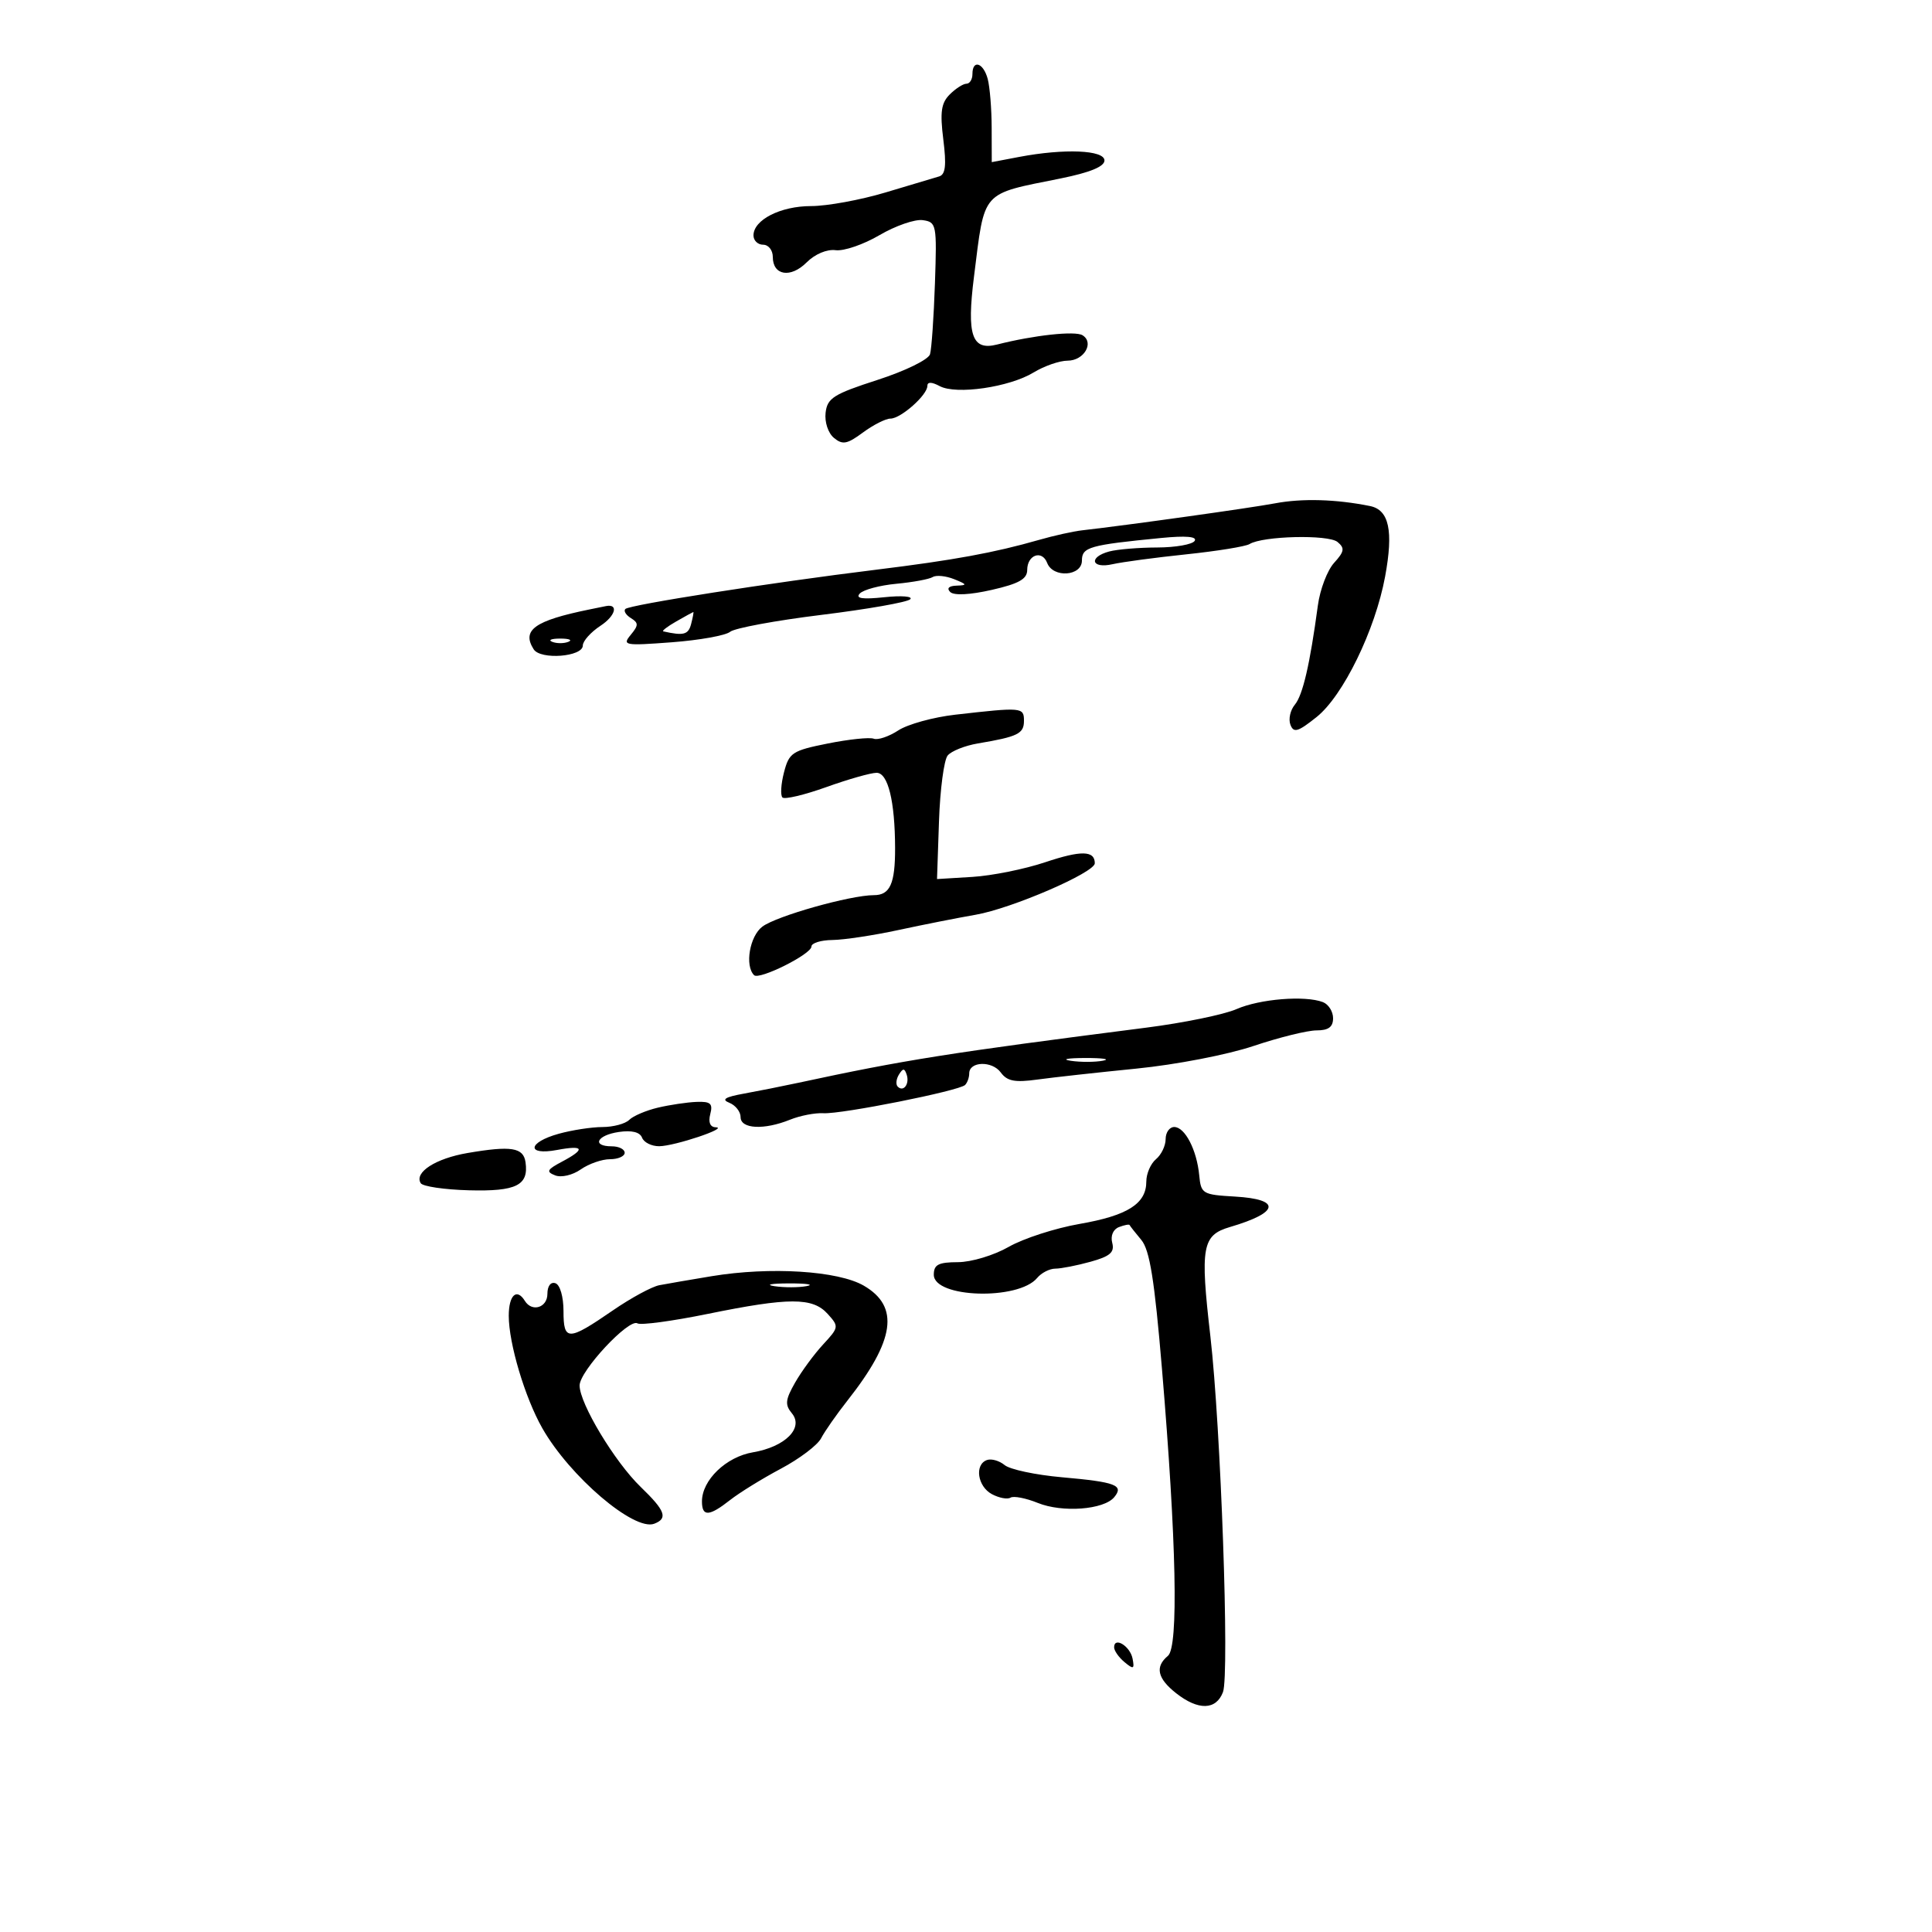 <svg xmlns="http://www.w3.org/2000/svg" width="300" height="300" viewBox="0 0 300 300" version="1.1">
	<path d="M 151 11.500 C 151 12.325, 150.582 13, 150.071 13 C 149.561 13, 148.393 13.750, 147.477 14.666 C 146.144 15.999, 145.944 17.399, 146.478 21.670 C 146.979 25.683, 146.817 27.104, 145.822 27.398 C 145.095 27.612, 141.337 28.736, 137.472 29.894 C 133.606 31.052, 128.419 32, 125.944 32 C 121.196 32, 117 34.138, 117 36.557 C 117 37.351, 117.675 38, 118.500 38 C 119.325 38, 120 38.852, 120 39.893 C 120 42.782, 122.766 43.234, 125.249 40.751 C 126.549 39.451, 128.399 38.671, 129.759 38.849 C 131.028 39.016, 134.093 37.964, 136.571 36.511 C 139.049 35.059, 142.072 34.012, 143.288 34.185 C 145.420 34.489, 145.488 34.844, 145.177 44 C 144.999 49.225, 144.656 54.175, 144.415 55 C 144.169 55.842, 140.580 57.597, 136.238 59 C 129.437 61.197, 128.464 61.813, 128.199 64.086 C 128.029 65.548, 128.591 67.245, 129.491 67.993 C 130.836 69.109, 131.537 68.979, 134.001 67.157 C 135.606 65.971, 137.527 65, 138.271 65 C 139.877 65, 144 61.348, 144 59.926 C 144 59.275, 144.665 59.286, 145.919 59.957 C 148.483 61.329, 156.736 60.128, 160.500 57.835 C 162.150 56.830, 164.527 56.006, 165.781 56.004 C 168.324 56, 169.958 53.210, 168.092 52.057 C 166.947 51.349, 160.536 52.046, 154.832 53.497 C 150.918 54.493, 150.092 52.082, 151.235 43 C 152.950 29.375, 152.192 30.235, 164.717 27.704 C 169.256 26.786, 171.500 25.864, 171.500 24.916 C 171.500 23.293, 165.266 23.035, 158.250 24.368 L 154 25.176 153.986 19.838 C 153.979 16.902, 153.701 13.488, 153.370 12.250 C 152.693 9.725, 151 9.189, 151 11.500 M 198 78.155 C 194.097 78.889, 175.361 81.512, 168 82.353 C 166.625 82.510, 163.633 83.175, 161.351 83.831 C 154.407 85.826, 148.031 86.992, 136 88.470 C 119.820 90.457, 97.753 93.914, 97.104 94.563 C 96.804 94.863, 97.191 95.500, 97.965 95.978 C 99.171 96.724, 99.167 97.095, 97.936 98.584 C 96.588 100.215, 96.976 100.285, 104.310 99.733 C 108.606 99.410, 112.683 98.678, 113.372 98.106 C 114.060 97.535, 120.445 96.352, 127.562 95.477 C 134.678 94.602, 140.877 93.512, 141.337 93.056 C 141.797 92.599, 139.997 92.455, 137.337 92.735 C 133.901 93.096, 132.792 92.931, 133.508 92.164 C 134.062 91.570, 136.615 90.889, 139.181 90.649 C 141.747 90.409, 144.289 89.939, 144.831 89.605 C 145.372 89.270, 146.869 89.418, 148.158 89.935 C 150.180 90.745, 150.234 90.882, 148.550 90.937 C 147.336 90.976, 146.959 91.350, 147.550 91.926 C 148.133 92.494, 150.622 92.368, 154 91.598 C 158.216 90.636, 159.501 89.914, 159.504 88.504 C 159.510 86.145, 161.809 85.339, 162.606 87.417 C 163.517 89.790, 168 89.481, 168 87.045 C 168 84.954, 169.140 84.630, 180.319 83.536 C 184.144 83.161, 185.924 83.315, 185.510 83.983 C 185.165 84.542, 182.546 85.006, 179.691 85.014 C 176.836 85.021, 173.488 85.299, 172.250 85.630 C 168.979 86.507, 169.447 88.358, 172.750 87.610 C 174.262 87.267, 179.421 86.576, 184.214 86.075 C 189.007 85.573, 193.424 84.856, 194.029 84.482 C 196.071 83.220, 206.267 82.976, 207.688 84.156 C 208.843 85.115, 208.757 85.640, 207.157 87.400 C 206.107 88.555, 204.974 91.525, 204.640 94 C 203.395 103.214, 202.298 107.936, 201.055 109.434 C 200.352 110.281, 200.046 111.679, 200.377 112.539 C 200.880 113.850, 201.538 113.656, 204.437 111.343 C 208.558 108.055, 213.544 97.835, 215.079 89.529 C 216.394 82.418, 215.700 79.178, 212.735 78.578 C 207.481 77.515, 202.203 77.363, 198 78.155 M 91.500 94.641 C 83.008 96.379, 80.975 97.835, 82.870 100.824 C 83.933 102.500, 90.500 101.992, 90.500 100.234 C 90.500 99.538, 91.741 98.154, 93.258 97.159 C 95.574 95.640, 96.096 93.716, 94.083 94.116 C 93.763 94.180, 92.600 94.416, 91.500 94.641 M 105 96.500 C 103.625 97.286, 102.725 97.980, 103 98.041 C 106.158 98.748, 106.883 98.556, 107.316 96.898 C 107.589 95.854, 107.742 95.016, 107.656 95.035 C 107.570 95.055, 106.375 95.714, 105 96.500 M 85.750 99.662 C 86.438 99.940, 87.563 99.940, 88.250 99.662 C 88.938 99.385, 88.375 99.158, 87 99.158 C 85.625 99.158, 85.063 99.385, 85.750 99.662 M 148.316 110.979 C 144.915 111.366, 140.941 112.464, 139.485 113.418 C 138.029 114.372, 136.312 114.951, 135.669 114.705 C 135.026 114.460, 131.820 114.794, 128.545 115.449 C 123.018 116.554, 122.530 116.876, 121.738 119.930 C 121.270 121.739, 121.161 123.495, 121.498 123.831 C 121.834 124.168, 124.897 123.443, 128.305 122.221 C 131.712 120.999, 135.229 120, 136.119 120 C 137.887 120, 138.970 124.402, 138.989 131.668 C 139.004 137.217, 138.206 139, 135.707 139 C 132.043 139, 120.572 142.235, 118.379 143.886 C 116.408 145.371, 115.624 149.957, 117.091 151.424 C 117.882 152.216, 126 148.163, 126 146.977 C 126 146.439, 127.463 145.983, 129.250 145.963 C 131.037 145.943, 135.650 145.247, 139.500 144.416 C 143.350 143.586, 148.750 142.517, 151.500 142.041 C 157.079 141.077, 170 135.494, 170 134.049 C 170 132.063, 167.880 132.019, 162.301 133.887 C 159.110 134.956, 154.025 135.980, 151 136.165 L 145.500 136.500 145.805 127.537 C 145.972 122.607, 146.580 118.006, 147.155 117.313 C 147.730 116.620, 149.843 115.777, 151.850 115.439 C 158.049 114.397, 159 113.930, 159 111.933 C 159 109.817, 158.723 109.792, 148.316 110.979 M 192 156.696 C 190.075 157.539, 183.775 158.834, 178 159.572 C 147.268 163.503, 140.446 164.584, 124 168.127 C 121.525 168.660, 117.700 169.421, 115.500 169.819 C 112.580 170.346, 111.972 170.730, 113.250 171.239 C 114.213 171.623, 115 172.626, 115 173.469 C 115 175.310, 118.642 175.496, 122.685 173.862 C 124.233 173.236, 126.562 172.785, 127.861 172.860 C 130.696 173.023, 148.949 169.384, 149.859 168.474 C 150.212 168.122, 150.500 167.314, 150.500 166.680 C 150.500 164.794, 154.051 164.688, 155.401 166.534 C 156.390 167.886, 157.576 168.116, 161.076 167.633 C 163.509 167.298, 170.433 166.533, 176.463 165.933 C 182.596 165.323, 190.604 163.776, 194.639 162.422 C 198.607 161.090, 203.011 160, 204.426 160 C 206.285 160, 207 159.474, 207 158.107 C 207 157.066, 206.288 155.941, 205.418 155.607 C 202.643 154.542, 195.616 155.112, 192 156.696 M 166.264 164.718 C 167.784 164.947, 170.034 164.941, 171.264 164.704 C 172.494 164.467, 171.250 164.279, 168.500 164.286 C 165.750 164.294, 164.744 164.488, 166.264 164.718 M 139.583 166.866 C 139.152 167.563, 139.070 168.403, 139.400 168.733 C 140.295 169.628, 141.271 168.312, 140.787 166.862 C 140.449 165.846, 140.213 165.846, 139.583 166.866 M 102.157 171.995 C 100.319 172.430, 98.316 173.284, 97.707 173.893 C 97.098 174.502, 95.227 175.003, 93.550 175.006 C 91.873 175.009, 88.813 175.480, 86.750 176.053 C 81.914 177.396, 81.709 179.465, 86.500 178.566 C 90.708 177.777, 90.973 178.421, 87.250 180.391 C 84.930 181.618, 84.767 181.950, 86.204 182.512 C 87.157 182.885, 88.906 182.479, 90.176 181.589 C 91.424 180.715, 93.470 180, 94.723 180 C 95.975 180, 97 179.550, 97 179 C 97 178.450, 96.100 178, 95 178 C 91.831 178, 92.678 176.274, 96.093 175.773 C 98.100 175.478, 99.366 175.789, 99.700 176.660 C 99.983 177.397, 101.178 177.993, 102.357 177.985 C 104.757 177.968, 113.278 175.113, 111.133 175.044 C 110.266 175.016, 109.958 174.270, 110.290 173 C 110.720 171.355, 110.341 171.018, 108.156 171.102 C 106.695 171.159, 103.996 171.560, 102.157 171.995 M 181 176.878 C 181 177.910, 180.325 179.315, 179.500 180 C 178.675 180.685, 178 182.245, 178 183.467 C 178 186.913, 175.108 188.750, 167.637 190.050 C 163.862 190.707, 158.912 192.309, 156.637 193.610 C 154.330 194.929, 150.841 195.981, 148.750 195.988 C 145.710 195.998, 145 196.367, 145 197.939 C 145 201.552, 158.130 201.959, 161.053 198.436 C 161.709 197.646, 162.977 196.997, 163.872 196.994 C 164.768 196.991, 167.231 196.508, 169.347 195.921 C 172.377 195.079, 173.091 194.457, 172.708 192.991 C 172.420 191.890, 172.848 190.889, 173.754 190.541 C 174.597 190.218, 175.339 190.076, 175.404 190.226 C 175.468 190.377, 176.286 191.416, 177.221 192.535 C 178.530 194.102, 179.267 198.701, 180.428 212.535 C 182.680 239.364, 183.020 255.738, 181.355 257.120 C 179.312 258.816, 179.712 260.628, 182.635 262.927 C 186.066 265.627, 188.837 265.559, 189.903 262.750 C 190.930 260.045, 189.566 221.549, 187.947 207.500 C 186.342 193.584, 186.663 191.798, 191 190.527 C 198.677 188.275, 199.004 186.220, 191.750 185.802 C 186.725 185.513, 186.488 185.372, 186.215 182.500 C 185.840 178.560, 183.997 175, 182.331 175 C 181.599 175, 181 175.845, 181 176.878 M 72.597 179.039 C 67.636 179.888, 64.292 182.045, 65.330 183.725 C 65.642 184.230, 69.012 184.726, 72.820 184.828 C 80.176 185.026, 82.121 184.060, 81.603 180.466 C 81.272 178.177, 79.386 177.878, 72.597 179.039 M 110.500 198.167 C 107.200 198.712, 103.547 199.342, 102.383 199.565 C 101.219 199.788, 97.977 201.546, 95.180 203.470 C 88.205 208.268, 87.500 208.280, 87.500 203.594 C 87.500 201.365, 86.964 199.505, 86.250 199.261 C 85.513 199.009, 85 199.689, 85 200.917 C 85 203.053, 82.608 203.793, 81.500 202 C 80.237 199.956, 79 201.103, 79 204.318 C 79 208.607, 81.511 217.019, 84.208 221.767 C 88.463 229.257, 98.473 237.800, 101.593 236.603 C 103.751 235.774, 103.311 234.581, 99.485 230.890 C 95.459 227.007, 90 217.940, 90 215.136 C 90 212.893, 97.660 204.672, 98.986 205.492 C 99.490 205.803, 104.383 205.145, 109.858 204.029 C 122.549 201.443, 126.184 201.440, 128.516 204.017 C 130.292 205.980, 130.273 206.108, 127.812 208.767 C 126.421 210.270, 124.465 212.933, 123.465 214.684 C 121.944 217.347, 121.862 218.129, 122.961 219.453 C 124.852 221.732, 121.922 224.668, 116.915 225.514 C 112.750 226.218, 109 229.828, 109 233.135 C 109 235.544, 110.107 235.490, 113.371 232.923 C 114.823 231.781, 118.371 229.592, 121.255 228.058 C 124.140 226.525, 126.950 224.400, 127.500 223.336 C 128.050 222.273, 129.901 219.624, 131.613 217.451 C 138.975 208.107, 139.715 202.887, 134.138 199.642 C 130.150 197.321, 119.598 196.662, 110.500 198.167 M 120.264 199.718 C 121.784 199.947, 124.034 199.941, 125.264 199.704 C 126.494 199.467, 125.250 199.279, 122.500 199.286 C 119.750 199.294, 118.744 199.488, 120.264 199.718 M 153.250 226.714 C 151.292 227.423, 151.786 230.815, 154.021 232.011 C 155.132 232.606, 156.434 232.850, 156.914 232.553 C 157.395 232.256, 159.298 232.625, 161.144 233.372 C 164.955 234.916, 171.395 234.434, 173.014 232.484 C 174.560 230.620, 173.265 230.127, 164.876 229.386 C 160.819 229.028, 156.825 228.178, 156 227.498 C 155.175 226.818, 153.938 226.465, 153.250 226.714 M 173 255.794 C 173 256.323, 173.727 257.358, 174.615 258.096 C 176.013 259.256, 176.181 259.182, 175.865 257.551 C 175.489 255.607, 173 254.082, 173 255.794" stroke="none" fill="black" fill-rule="evenodd"/>
</svg>